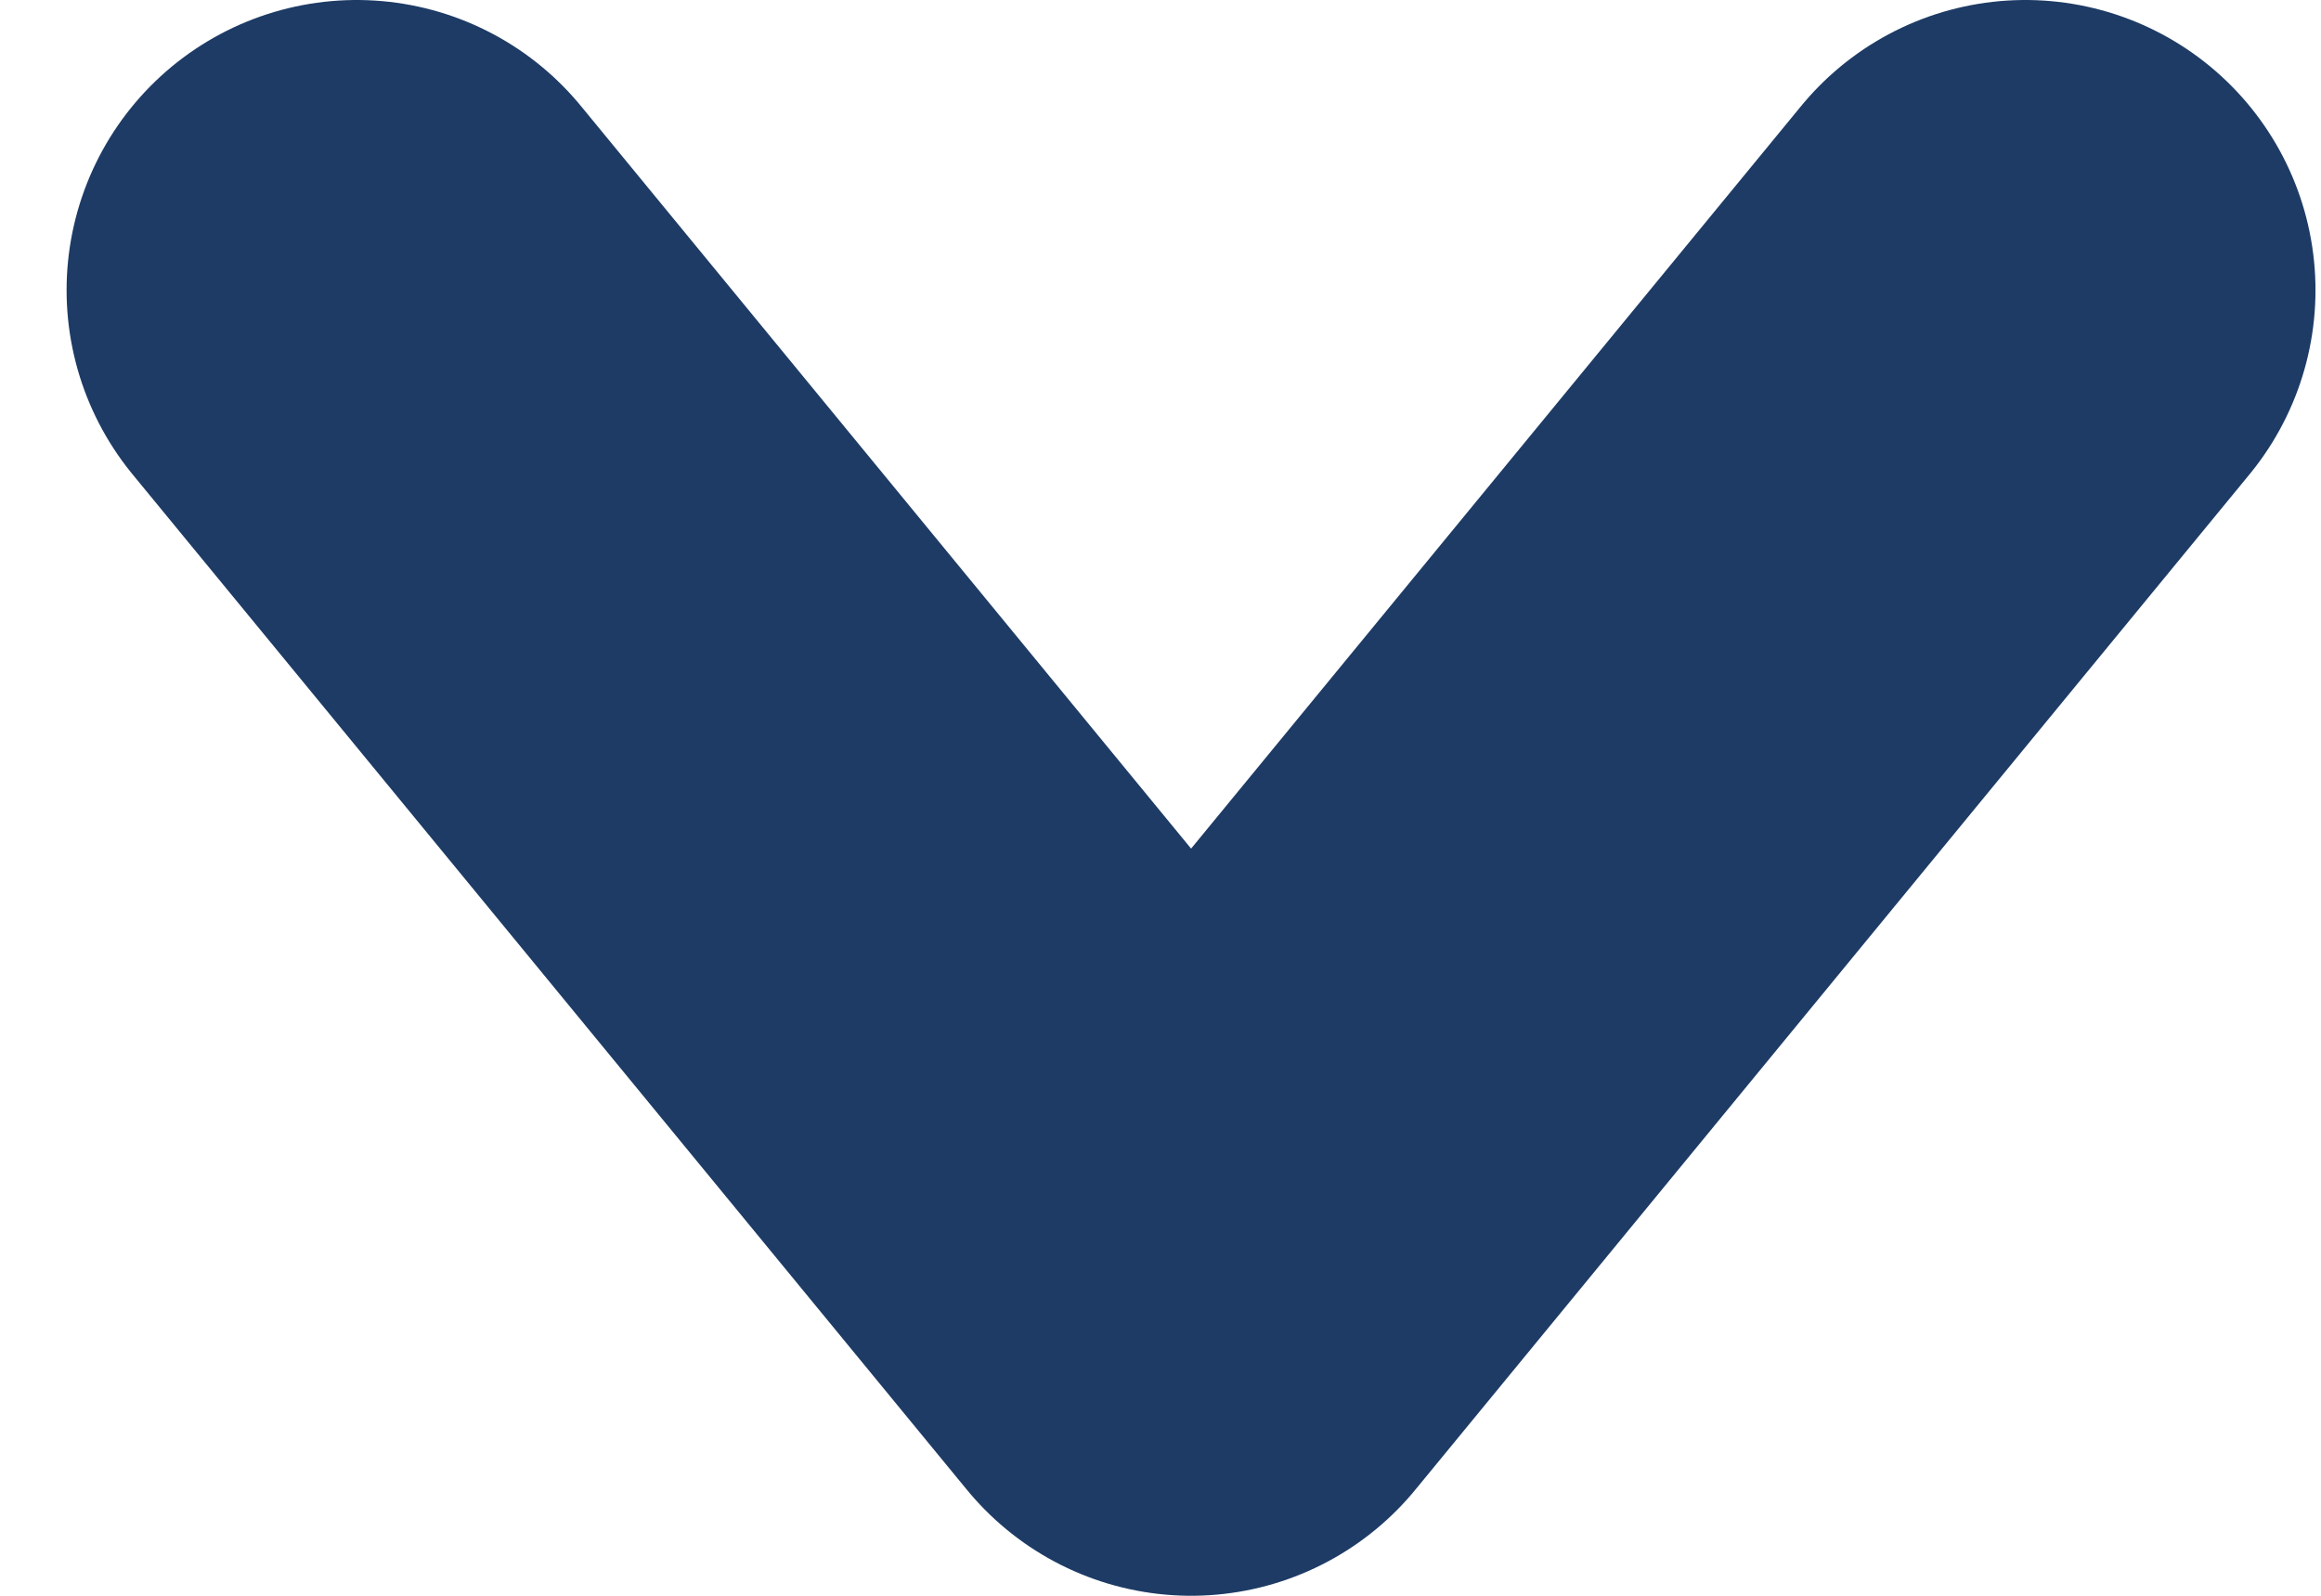 <svg width="16" height="11" viewBox="0 0 16 11" fill="none" xmlns="http://www.w3.org/2000/svg">
<path d="M2.459 2L8.211 9L13.962 2" stroke="#1D3B65" stroke-width="4" stroke-linecap="round" stroke-linejoin="round"/>
</svg>
